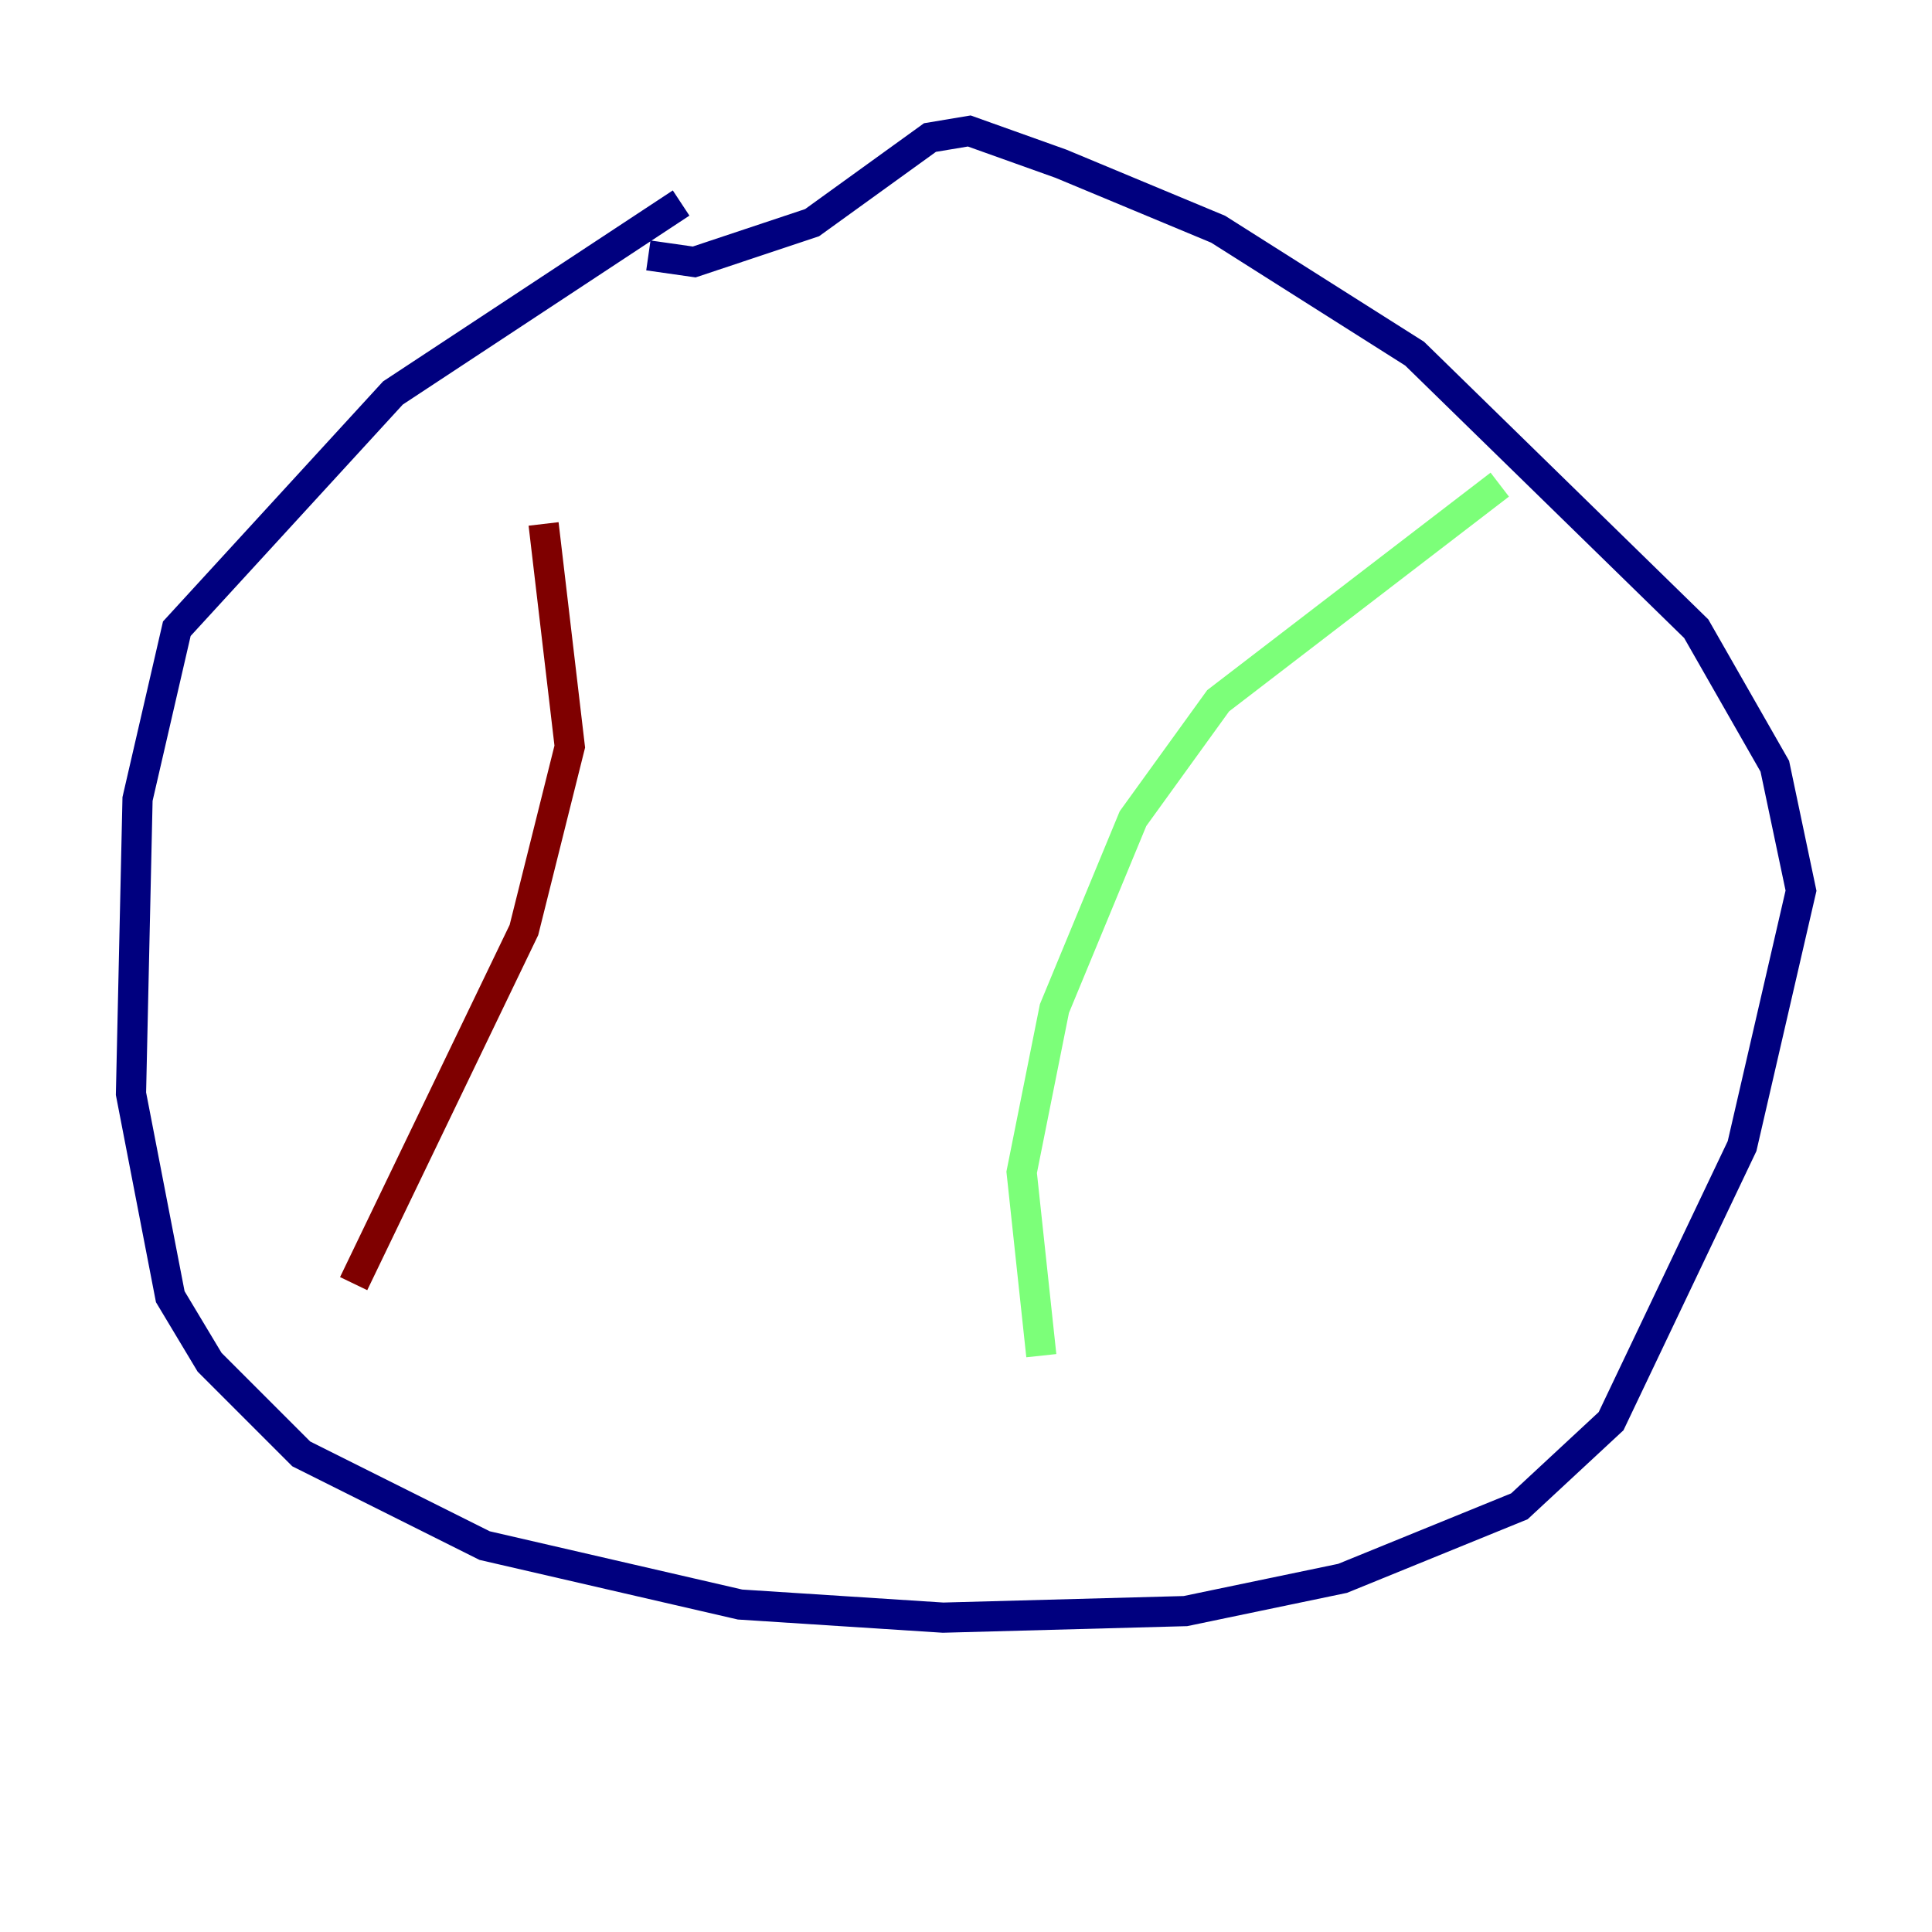 <?xml version="1.0" encoding="utf-8" ?>
<svg baseProfile="tiny" height="128" version="1.2" viewBox="0,0,128,128" width="128" xmlns="http://www.w3.org/2000/svg" xmlns:ev="http://www.w3.org/2001/xml-events" xmlns:xlink="http://www.w3.org/1999/xlink"><defs /><polyline fill="none" points="45.125,13.451 26.034,26.034 11.715,41.654 9.112,52.936 8.678,72.461 11.281,85.912 13.885,90.251 19.959,96.325 32.108,102.4 49.031,106.305 62.481,107.173 78.536,106.739 88.949,104.57 100.664,99.797 106.739,94.156 115.417,75.932 119.322,59.01 117.586,50.766 112.38,41.654 93.722,23.43 80.705,15.186 70.291,10.848 64.217,8.678 61.614,9.112 53.803,14.752 45.993,17.356 42.956,16.922" stroke="#00007f" stroke-width="2" /><polyline fill="none" points="99.363,32.108 80.705,46.427 75.064,54.237 69.858,66.82 67.688,77.668 68.99,89.817" stroke="#7cff79" stroke-width="2" /><polyline fill="none" points="36.014,34.712 37.749,49.464 34.712,61.614 23.43,85.044" stroke="#7f0000" stroke-width="2" /></svg>